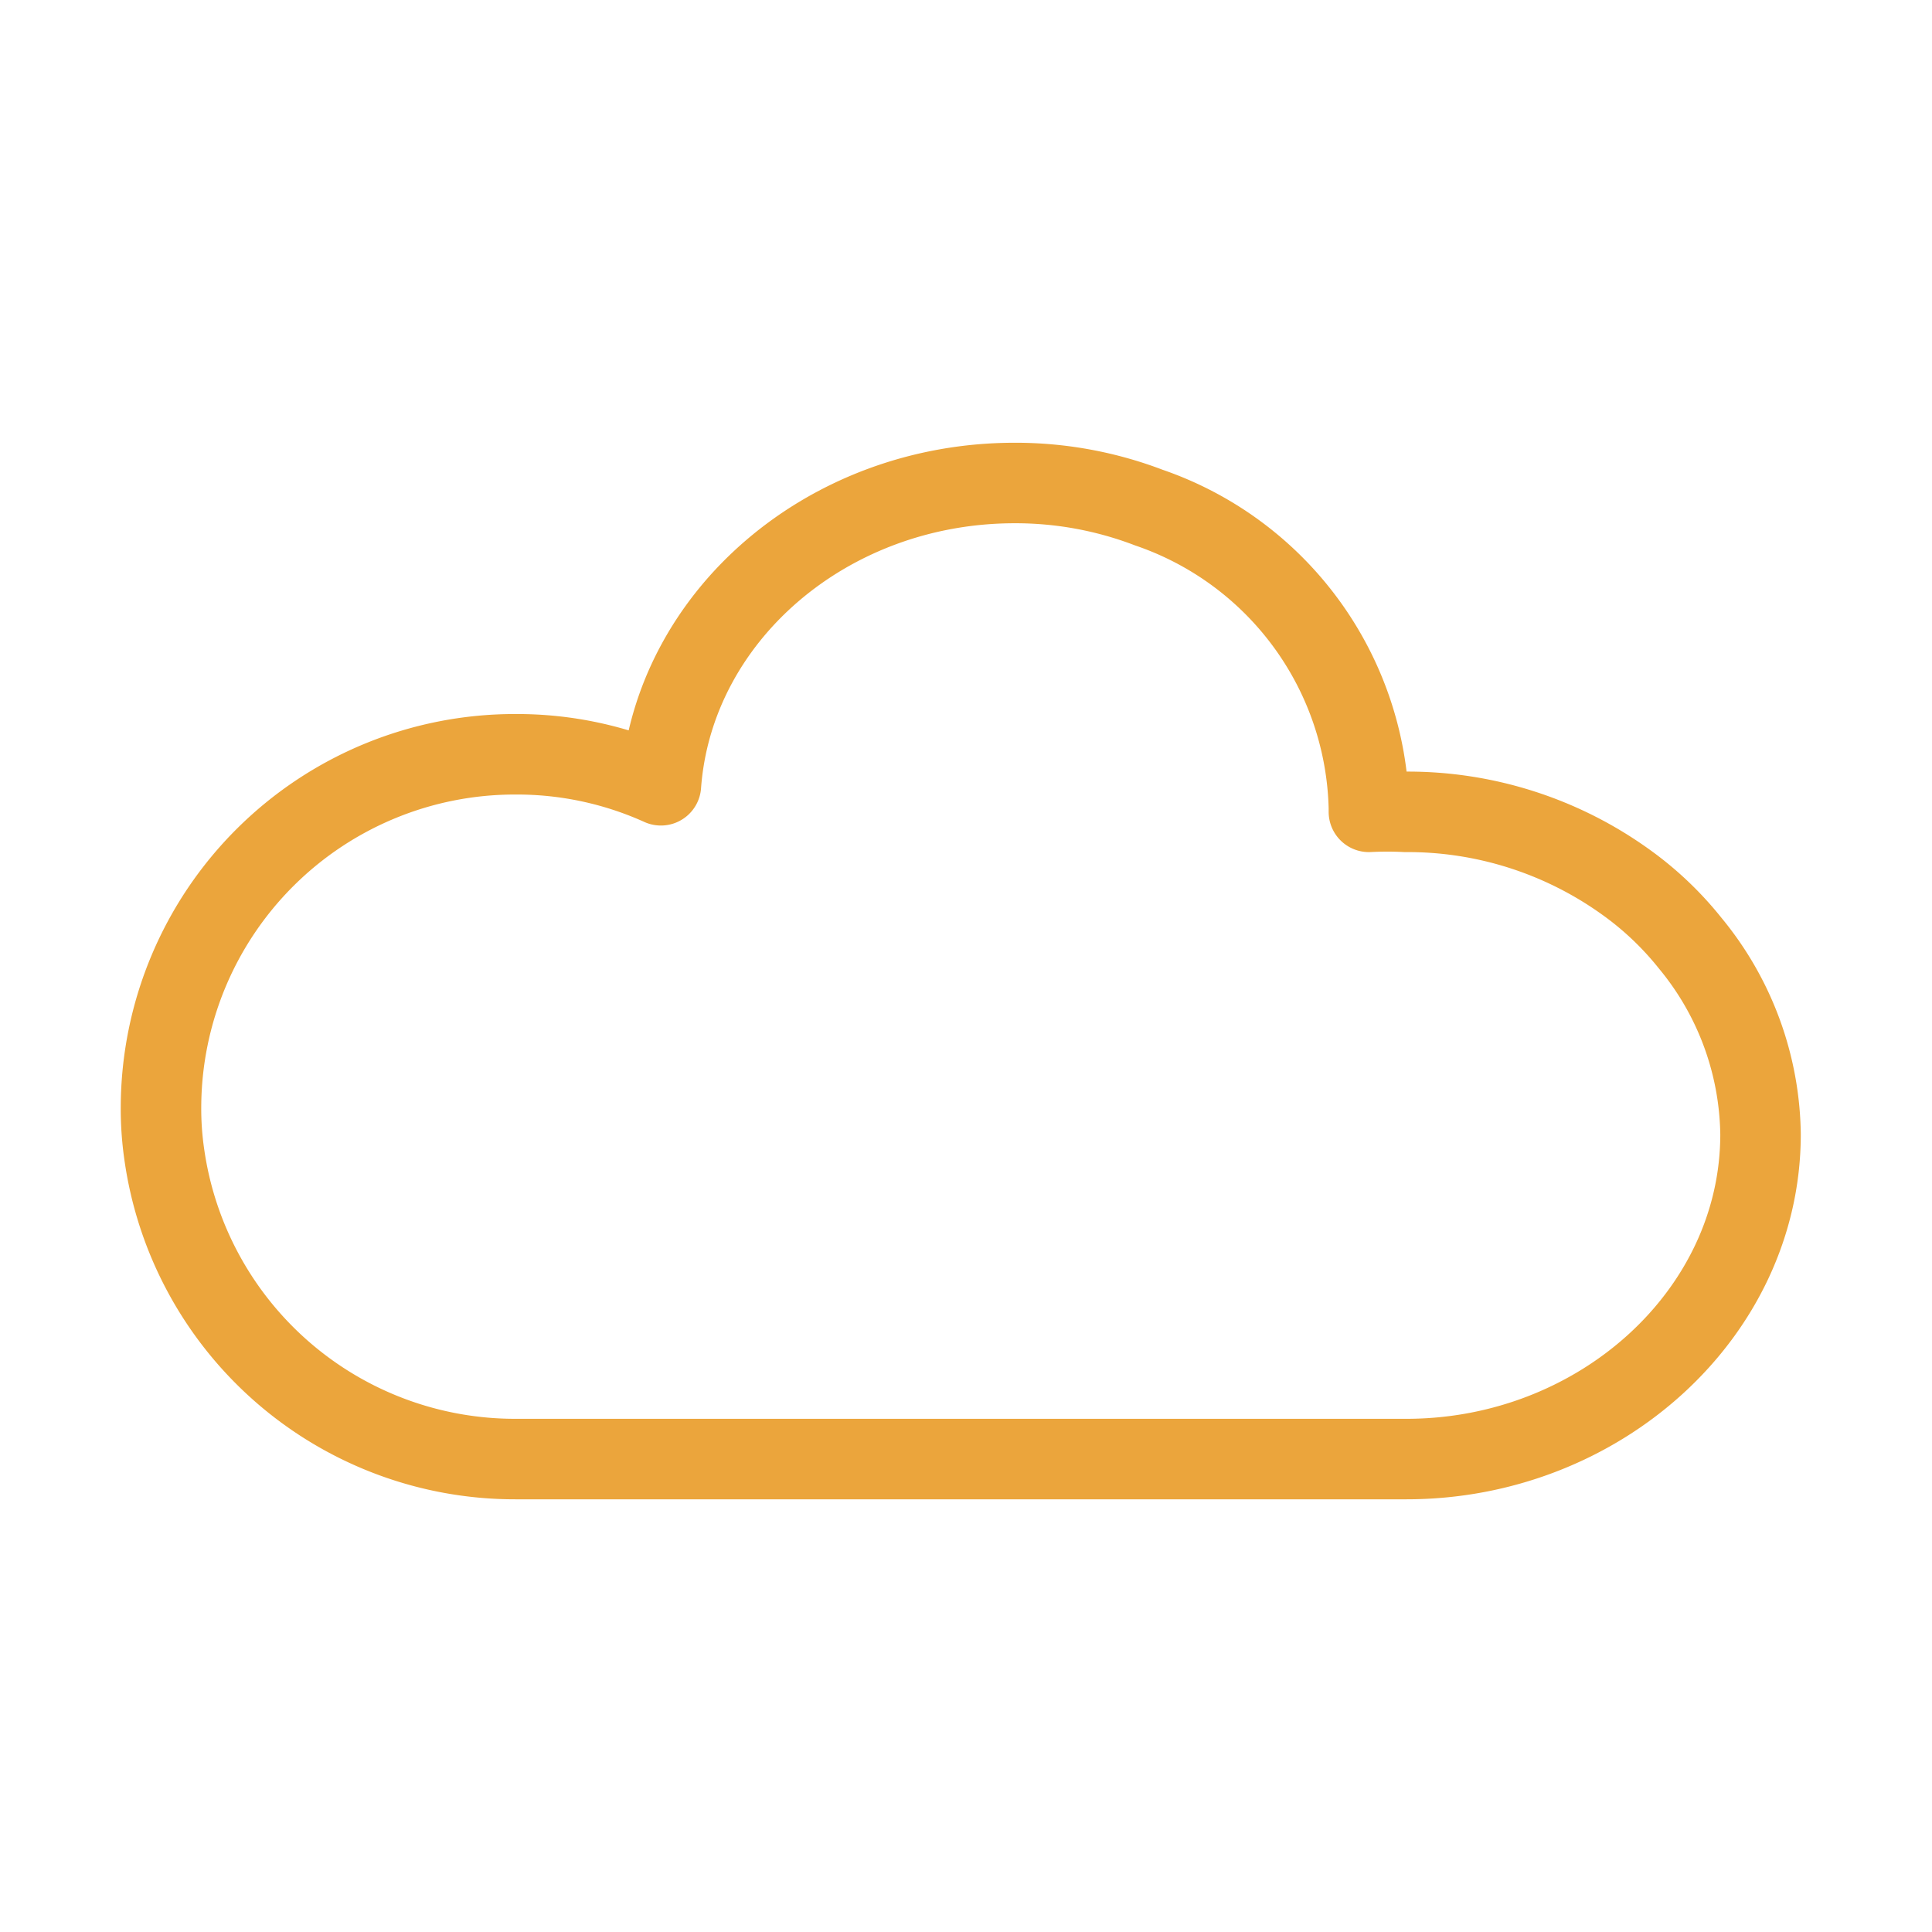 <svg xmlns="http://www.w3.org/2000/svg" width="48" height="48" viewBox="0 0 48 48">
  <g id="ic_sky" transform="translate(574 1273)">
    <rect id="Rectangle_7" data-name="Rectangle 7" width="48" height="48" transform="translate(-574 -1273)" fill="#ffd2d2" opacity="0"/>
    <g id="Group_16" data-name="Group 16" transform="translate(28.01 -3.82)">
      <path id="Path_31" data-name="Path 31" d="M294.63,281c0,4.45-4,8.07-8.8,8.07H263.7a8.8,8.8,0,0,1-8.73-7.58,7.9,7.9,0,0,1-.08-1.18,8.79,8.79,0,0,1,8.81-8.75,8.68,8.68,0,0,1,3.61.77c.31-4.2,4.14-7.51,8.79-7.51a9.28,9.28,0,0,1,3.33.61,8.09,8.09,0,0,1,5.47,7.46v.1a8.917,8.917,0,0,1,.91,0,9.28,9.28,0,0,1,5.48,1.75,8,8,0,0,1,1.59,1.51,7.6,7.6,0,0,1,1.75,4.75Z" transform="translate(-852.9 -1522)" fill="none" stroke="#EBA53C" stroke-linecap="round" stroke-linejoin="round" stroke-width="2"/>
    </g>
  </g>
</svg>
